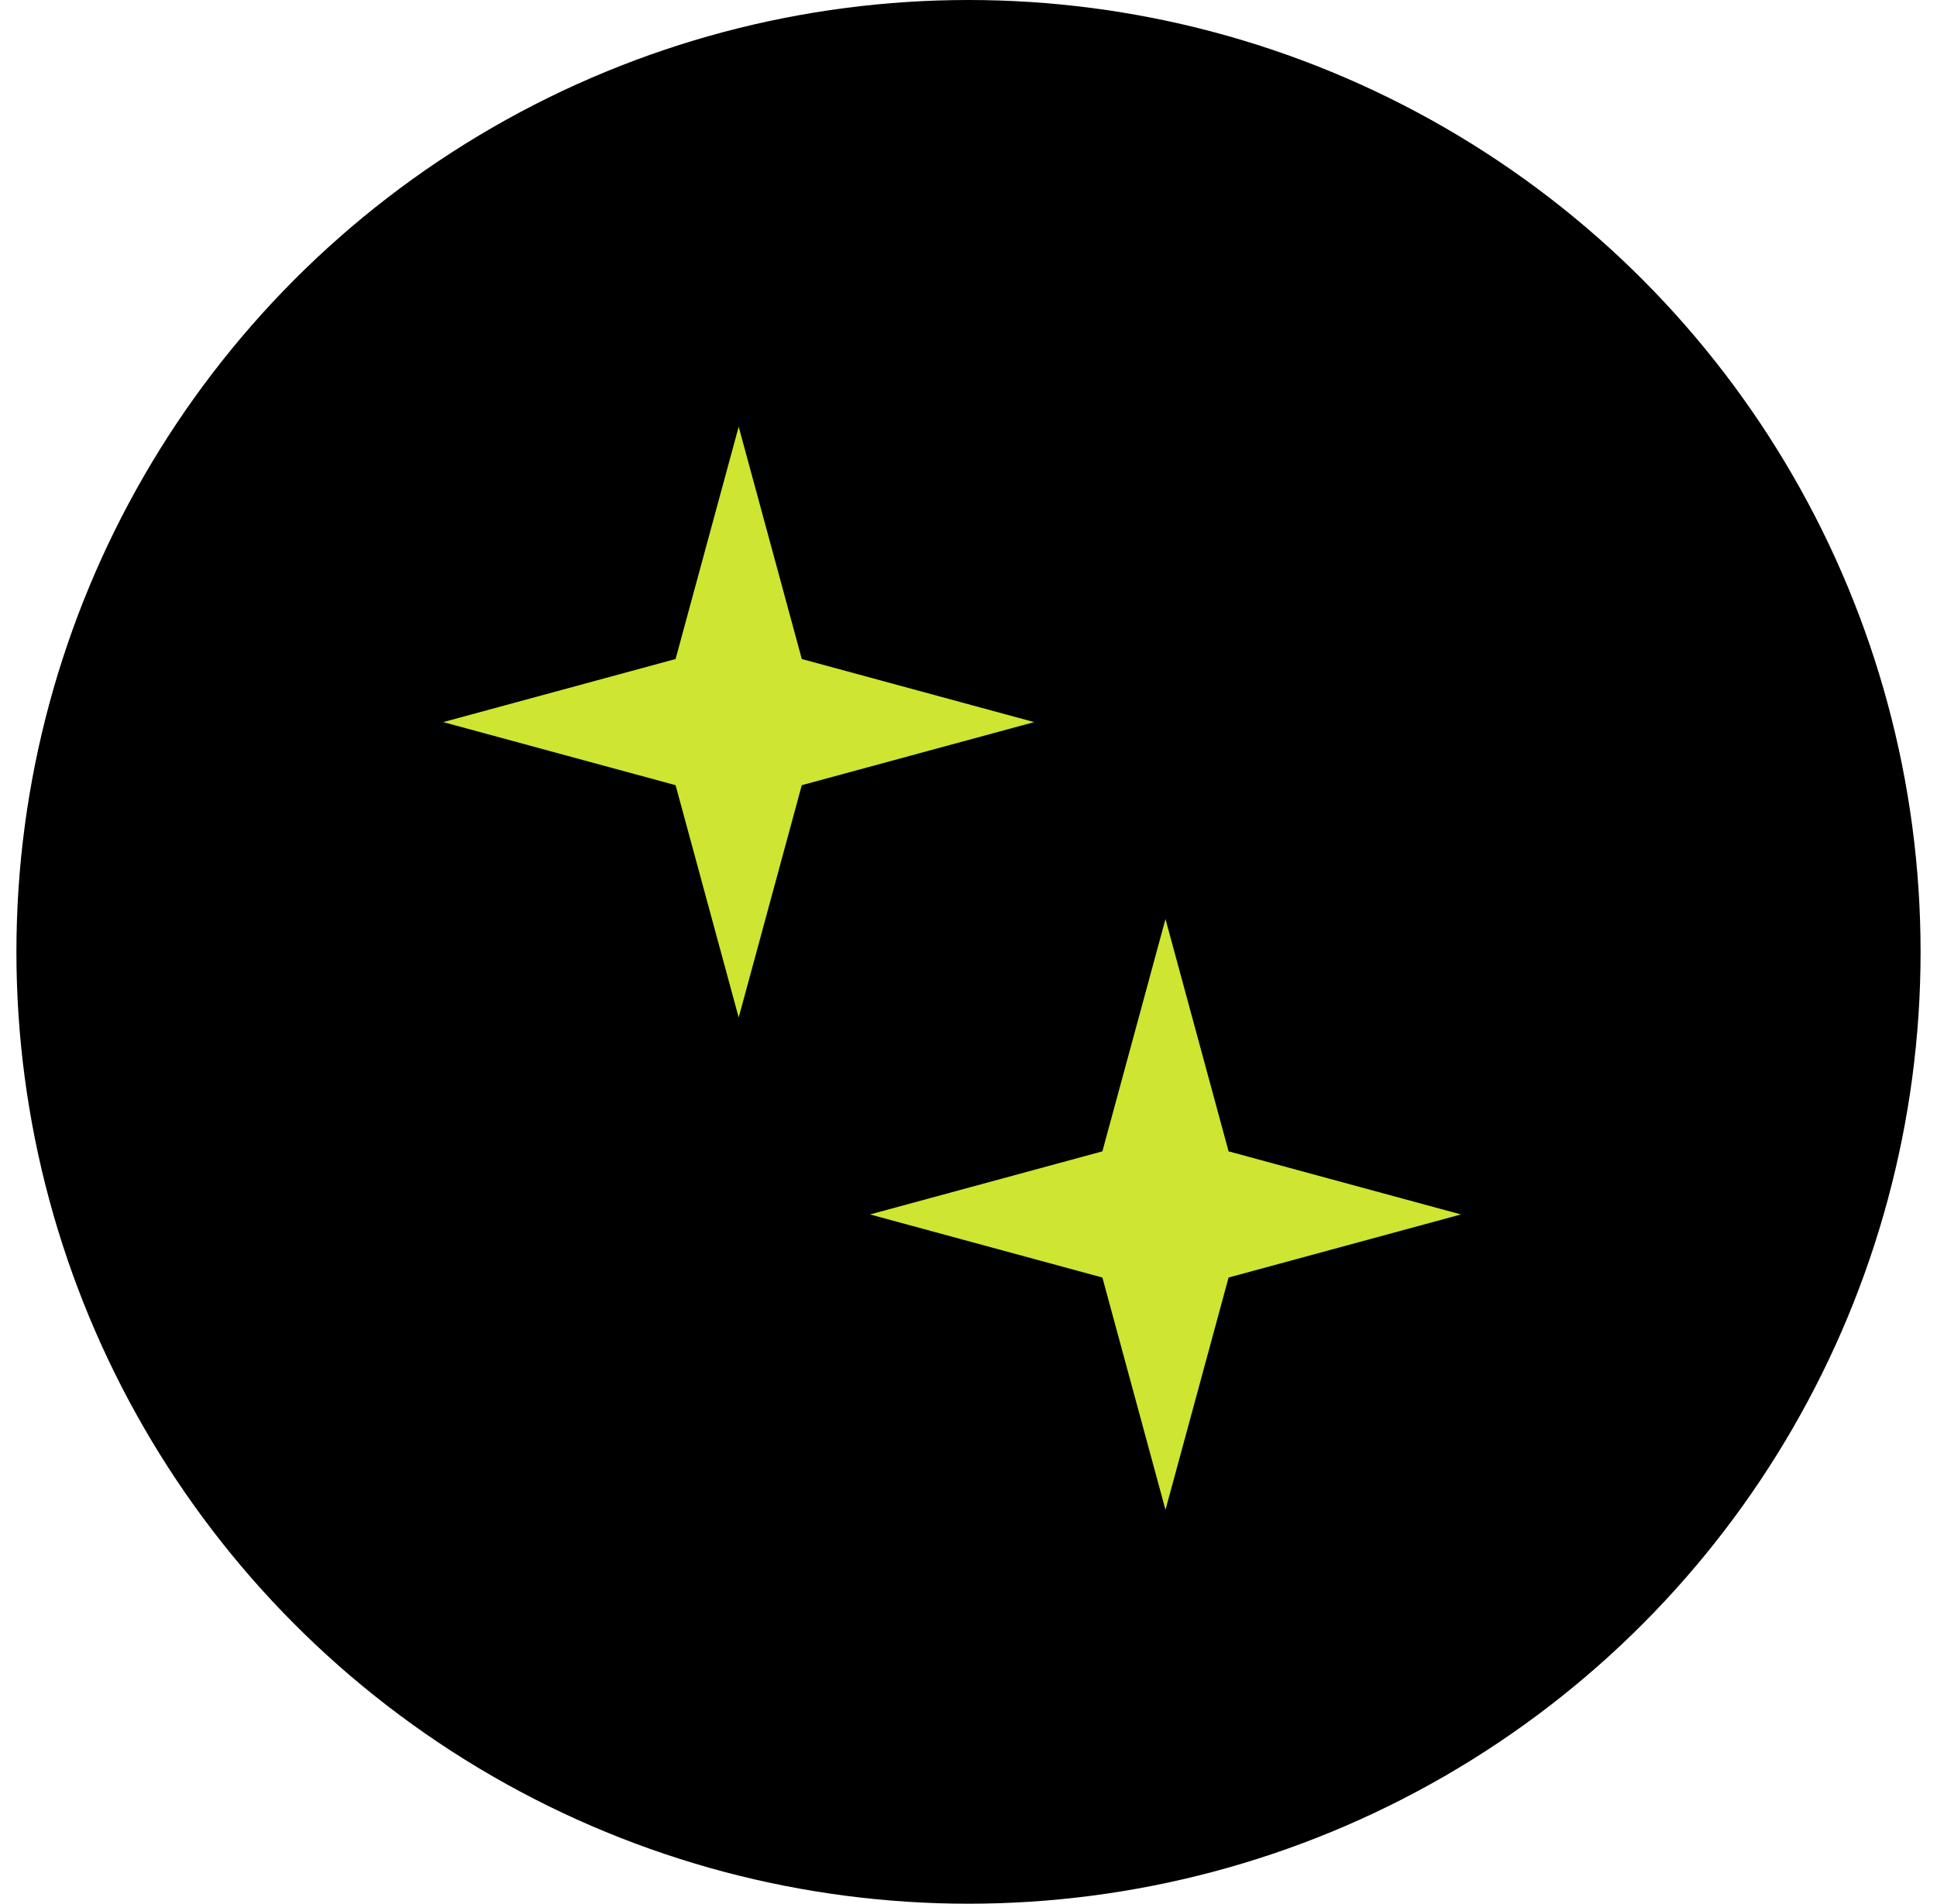 <svg width="59" height="58" viewBox="0 0 59 58" fill="none" xmlns="http://www.w3.org/2000/svg">
<g id="Group 1662">
<circle id="Ellipse 92" cx="29.5" cy="29" r="29" fill="black"/>
<path id="Star 2" d="M22.5 13L24.422 20.078L31.5 22L24.422 23.922L22.5 31L20.578 23.922L13.5 22L20.578 20.078L22.5 13Z" fill="#CEE531"/>
<path id="Star 3" d="M35.5 28L37.422 35.078L44.5 37L37.422 38.922L35.5 46L33.578 38.922L26.5 37L33.578 35.078L35.5 28Z" fill="#CEE531"/>
</g>
</svg>
